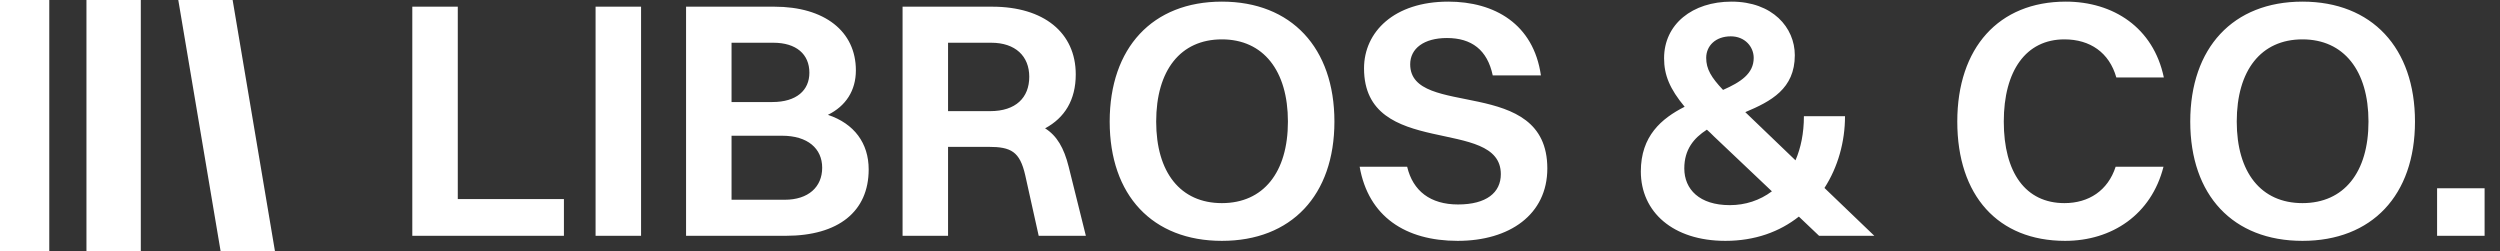 <svg width="986" height="99" viewBox="0 0 986 99" fill="none" xmlns="http://www.w3.org/2000/svg">
<rect x="0" y="0" width="986" height="99" fill="#333333" stroke="none"/>
<rect x="-2" y="-0.7" width="21.433" height="100.399" fill="white"/>
<rect x="34.099" y="-0.7" width="21.433" height="100.399" fill="white"/>
<path d="M70.197 -0.7H91.631L108.552 99.7H87.118L70.197 -0.7Z" fill="white"/>
<path d="M162.611 93V2.636H180.551V78.515H222.411V93H162.611ZM234.895 93V2.636H252.835V93H234.895ZM270.583 93V2.636H305.399C325.199 2.636 337.558 12.337 337.558 27.752C337.558 35.725 333.571 41.838 326.528 45.293C336.894 48.748 342.608 56.456 342.608 66.821C342.608 83.432 330.648 93 309.917 93H270.583ZM305.001 16.855H288.522V40.244H304.602C314.17 40.244 319.22 35.593 319.22 28.682C319.22 21.373 314.037 16.855 305.001 16.855ZM308.456 53.532H288.522V78.781H309.519C318.821 78.781 324.269 73.731 324.269 66.157C324.269 58.582 318.555 53.532 308.456 53.532ZM355.973 93V2.636H391.321C411.653 2.636 424.278 12.869 424.278 29.347C424.278 39.446 419.892 46.489 412.185 50.609C416.836 53.532 419.627 58.316 421.487 65.758L428.264 93H409.66L404.344 69.08C402.218 59.778 398.763 57.918 389.86 57.918H373.913V93H355.973ZM390.923 16.855H373.913V43.832H390.524C400.624 43.832 405.939 38.516 405.939 30.277C405.939 22.171 400.491 16.855 390.923 16.855ZM481.91 94.993C454.536 94.993 437.659 77.053 437.659 47.951C437.659 18.849 454.536 0.643 481.91 0.643C509.285 0.643 526.295 18.849 526.295 47.951C526.295 77.053 509.285 94.993 481.91 94.993ZM481.91 80.11C498.256 80.11 507.956 68.017 507.956 47.951C507.956 27.885 498.256 15.527 481.91 15.527C465.565 15.527 455.997 27.752 455.997 47.951C455.997 68.017 465.565 80.11 481.91 80.11ZM556.179 25.36C556.179 47.021 610.264 29.48 610.264 66.422C610.264 84.628 595.381 94.993 574.916 94.993C554.319 94.993 539.701 85.425 536.246 65.758H554.983C557.242 75.326 564.152 80.641 575.049 80.641C586.212 80.641 591.926 75.99 591.926 68.681C591.926 45.692 537.973 62.967 537.973 26.955C537.973 12.603 549.8 0.643 571.195 0.643C589.401 0.643 604.816 9.414 607.739 29.745H588.737C586.61 19.646 580.365 14.995 570.664 14.995C561.627 14.995 556.179 19.114 556.179 25.36ZM707.873 21.772C707.873 35.061 698.438 39.978 688.339 44.23L708.139 63.233C710.265 58.316 711.461 52.469 711.461 45.825H727.674C727.674 55.924 724.883 65.891 719.568 74.13L739.235 93H717.441L709.468 85.425C701.894 91.405 692.193 94.993 680.499 94.993C659.768 94.993 647.144 83.565 647.144 67.618C647.144 53.665 655.25 46.755 664.419 42.104C658.572 35.061 656.313 29.613 656.313 22.968C656.313 9.547 667.476 0.643 682.891 0.643C699.103 0.643 707.873 10.875 707.873 21.772ZM672.924 22.835C672.924 27.221 674.917 30.543 679.568 35.46C686.479 32.403 691.661 29.081 691.661 22.835C691.661 18.45 688.206 14.331 682.625 14.331C676.645 14.331 672.924 18.051 672.924 22.835ZM664.286 66.422C664.286 74.662 670.266 80.907 682.226 80.907C688.339 80.907 694.053 79.047 698.837 75.459L675.98 53.798C675.05 52.868 674.12 51.938 673.19 51.14C668.007 54.463 664.286 58.981 664.286 66.422ZM853.415 30.543H834.677C831.887 20.709 824.312 15.527 814.213 15.527C799.063 15.527 790.293 27.885 790.293 47.951C790.293 68.15 798.931 80.11 814.213 80.11C823.781 80.11 831.355 75.193 834.412 65.758H853.282C848.498 84.628 832.95 94.993 814.478 94.993C788.034 94.993 771.954 77.186 771.954 47.951C771.954 18.849 788.3 0.643 814.744 0.643C833.481 0.643 849.295 10.875 853.415 30.543ZM908.085 94.993C880.71 94.993 863.834 77.053 863.834 47.951C863.834 18.849 880.71 0.643 908.085 0.643C935.46 0.643 952.47 18.849 952.47 47.951C952.47 77.053 935.46 94.993 908.085 94.993ZM908.085 80.11C924.431 80.11 934.131 68.017 934.131 47.951C934.131 27.885 924.431 15.527 908.085 15.527C891.74 15.527 882.172 27.752 882.172 47.951C882.172 68.017 891.74 80.11 908.085 80.11ZM961.189 93V74.263H979.926V93H961.189Z" fill="white"/>
</svg>
